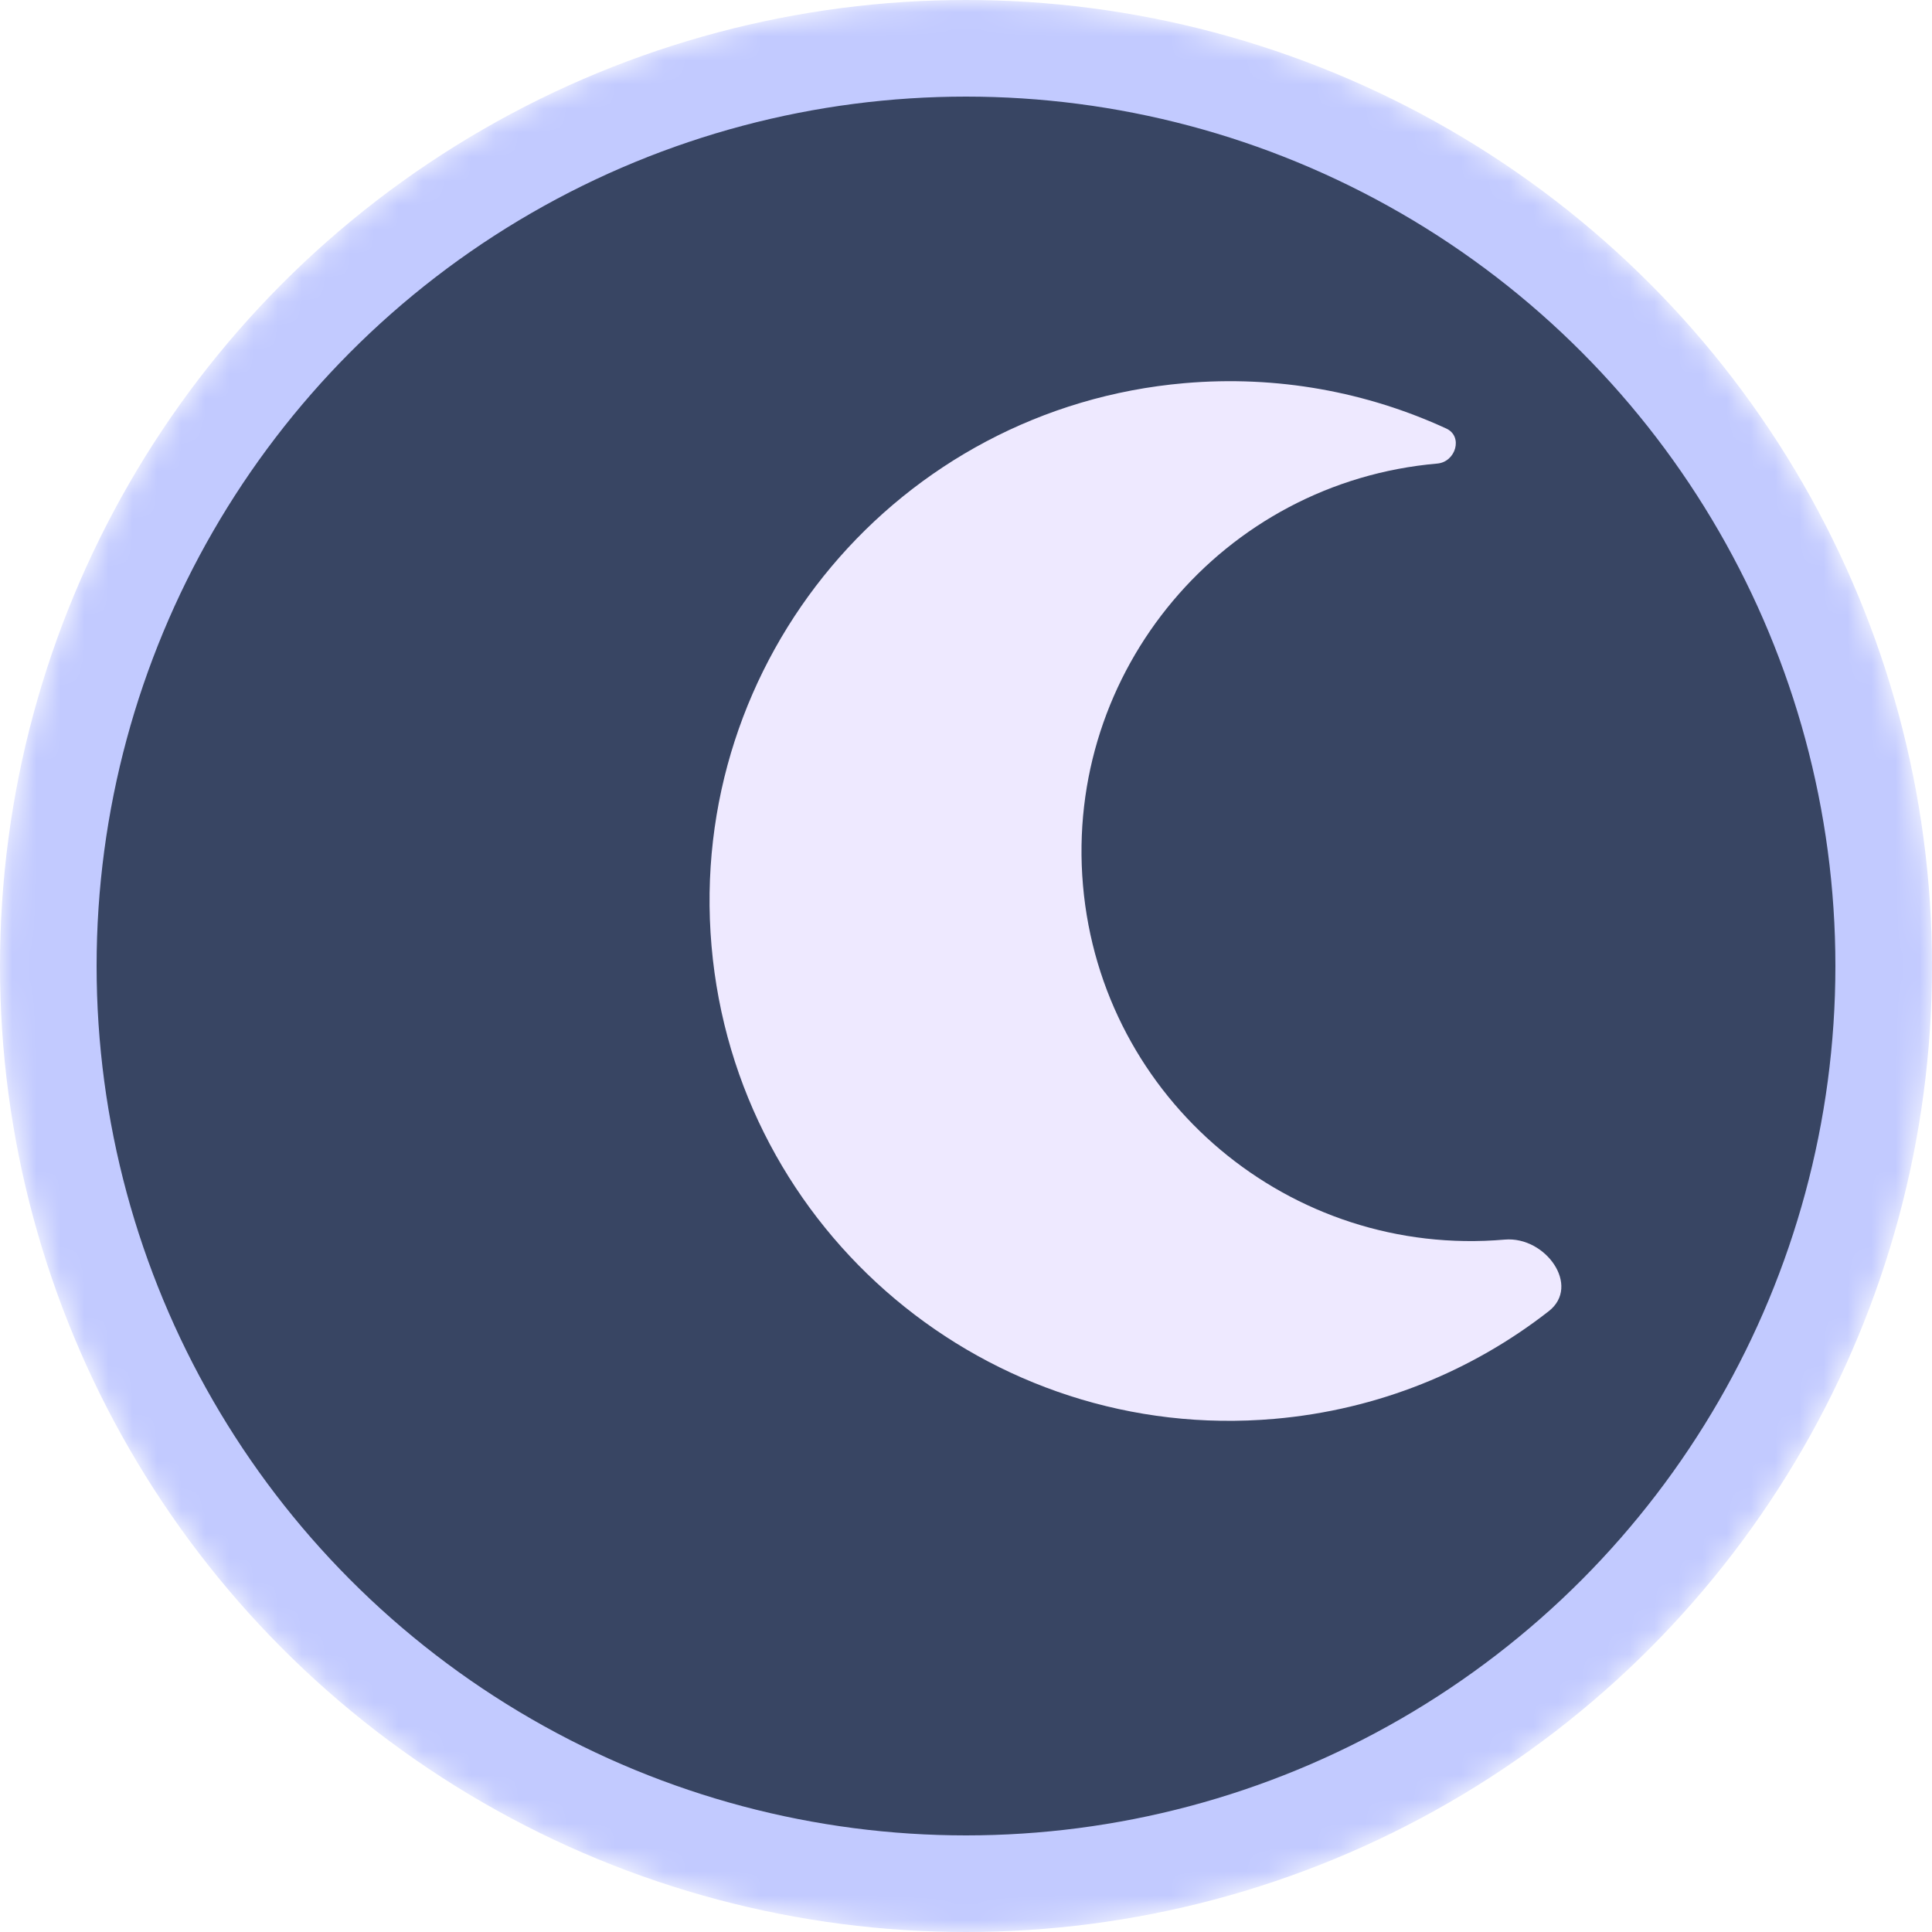 <svg width="80" height="80" viewBox="0 0 80 80" fill="none" xmlns="http://www.w3.org/2000/svg">
<g id="ON">
<mask id="mask0_223_12254" style="mask-type:alpha" maskUnits="userSpaceOnUse" x="0" y="0" width="80" height="80">
<circle id="Ellipse 41" cx="40" cy="40" r="40" fill="#C4C4C4"/>
</mask>
<g mask="url(#mask0_223_12254)">
<g id="Group 16">
<circle id="Ellipse 46" cx="39.6" cy="40.4" r="38" fill="#384563"/>
<g id="Subtract" filter="url(#filter0_di_223_12254)">
<path fill-rule="evenodd" clip-rule="evenodd" d="M53.89 19.746C54.591 20.069 54.283 21.128 53.515 21.195C44.641 21.966 38.073 29.784 38.844 38.658C39.615 47.532 47.433 54.1 56.307 53.329C58.001 53.182 59.471 55.248 58.13 56.294C54.963 58.764 51.069 60.378 46.769 60.752C34.927 61.781 24.492 53.014 23.463 41.172C22.434 29.33 31.2 18.895 43.043 17.866C46.9 17.531 50.608 18.235 53.89 19.746Z" fill="#EEE9FF"/>
</g>
<circle id="Ellipse 42" cx="40" cy="40" r="38" stroke="#C2CAFF" stroke-width="4"/>
</g>
</g>
</g>
<defs>
<filter id="filter0_di_223_12254" x="-17.619" y="-23.216" width="117.271" height="125.049" filterUnits="userSpaceOnUse" color-interpolation-filters="sRGB">
<feFlood flood-opacity="0" result="BackgroundImageFix"/>
<feColorMatrix in="SourceAlpha" type="matrix" values="0 0 0 0 0 0 0 0 0 0 0 0 0 0 0 0 0 0 127 0" result="hardAlpha"/>
<feOffset/>
<feGaussianBlur stdDeviation="20.5"/>
<feComposite in2="hardAlpha" operator="out"/>
<feColorMatrix type="matrix" values="0 0 0 0 0.933 0 0 0 0 0.914 0 0 0 0 1 0 0 0 1 0"/>
<feBlend mode="normal" in2="BackgroundImageFix" result="effect1_dropShadow_223_12254"/>
<feBlend mode="normal" in="SourceGraphic" in2="effect1_dropShadow_223_12254" result="shape"/>
<feColorMatrix in="SourceAlpha" type="matrix" values="0 0 0 0 0 0 0 0 0 0 0 0 0 0 0 0 0 0 127 0" result="hardAlpha"/>
<feOffset dx="6" dy="-2"/>
<feGaussianBlur stdDeviation="8"/>
<feComposite in2="hardAlpha" operator="arithmetic" k2="-1" k3="1"/>
<feColorMatrix type="matrix" values="0 0 0 0 0.878 0 0 0 0 0.816 0 0 0 0 0.992 0 0 0 1 0"/>
<feBlend mode="normal" in2="shape" result="effect2_innerShadow_223_12254"/>
</filter>
</defs>
</svg>
